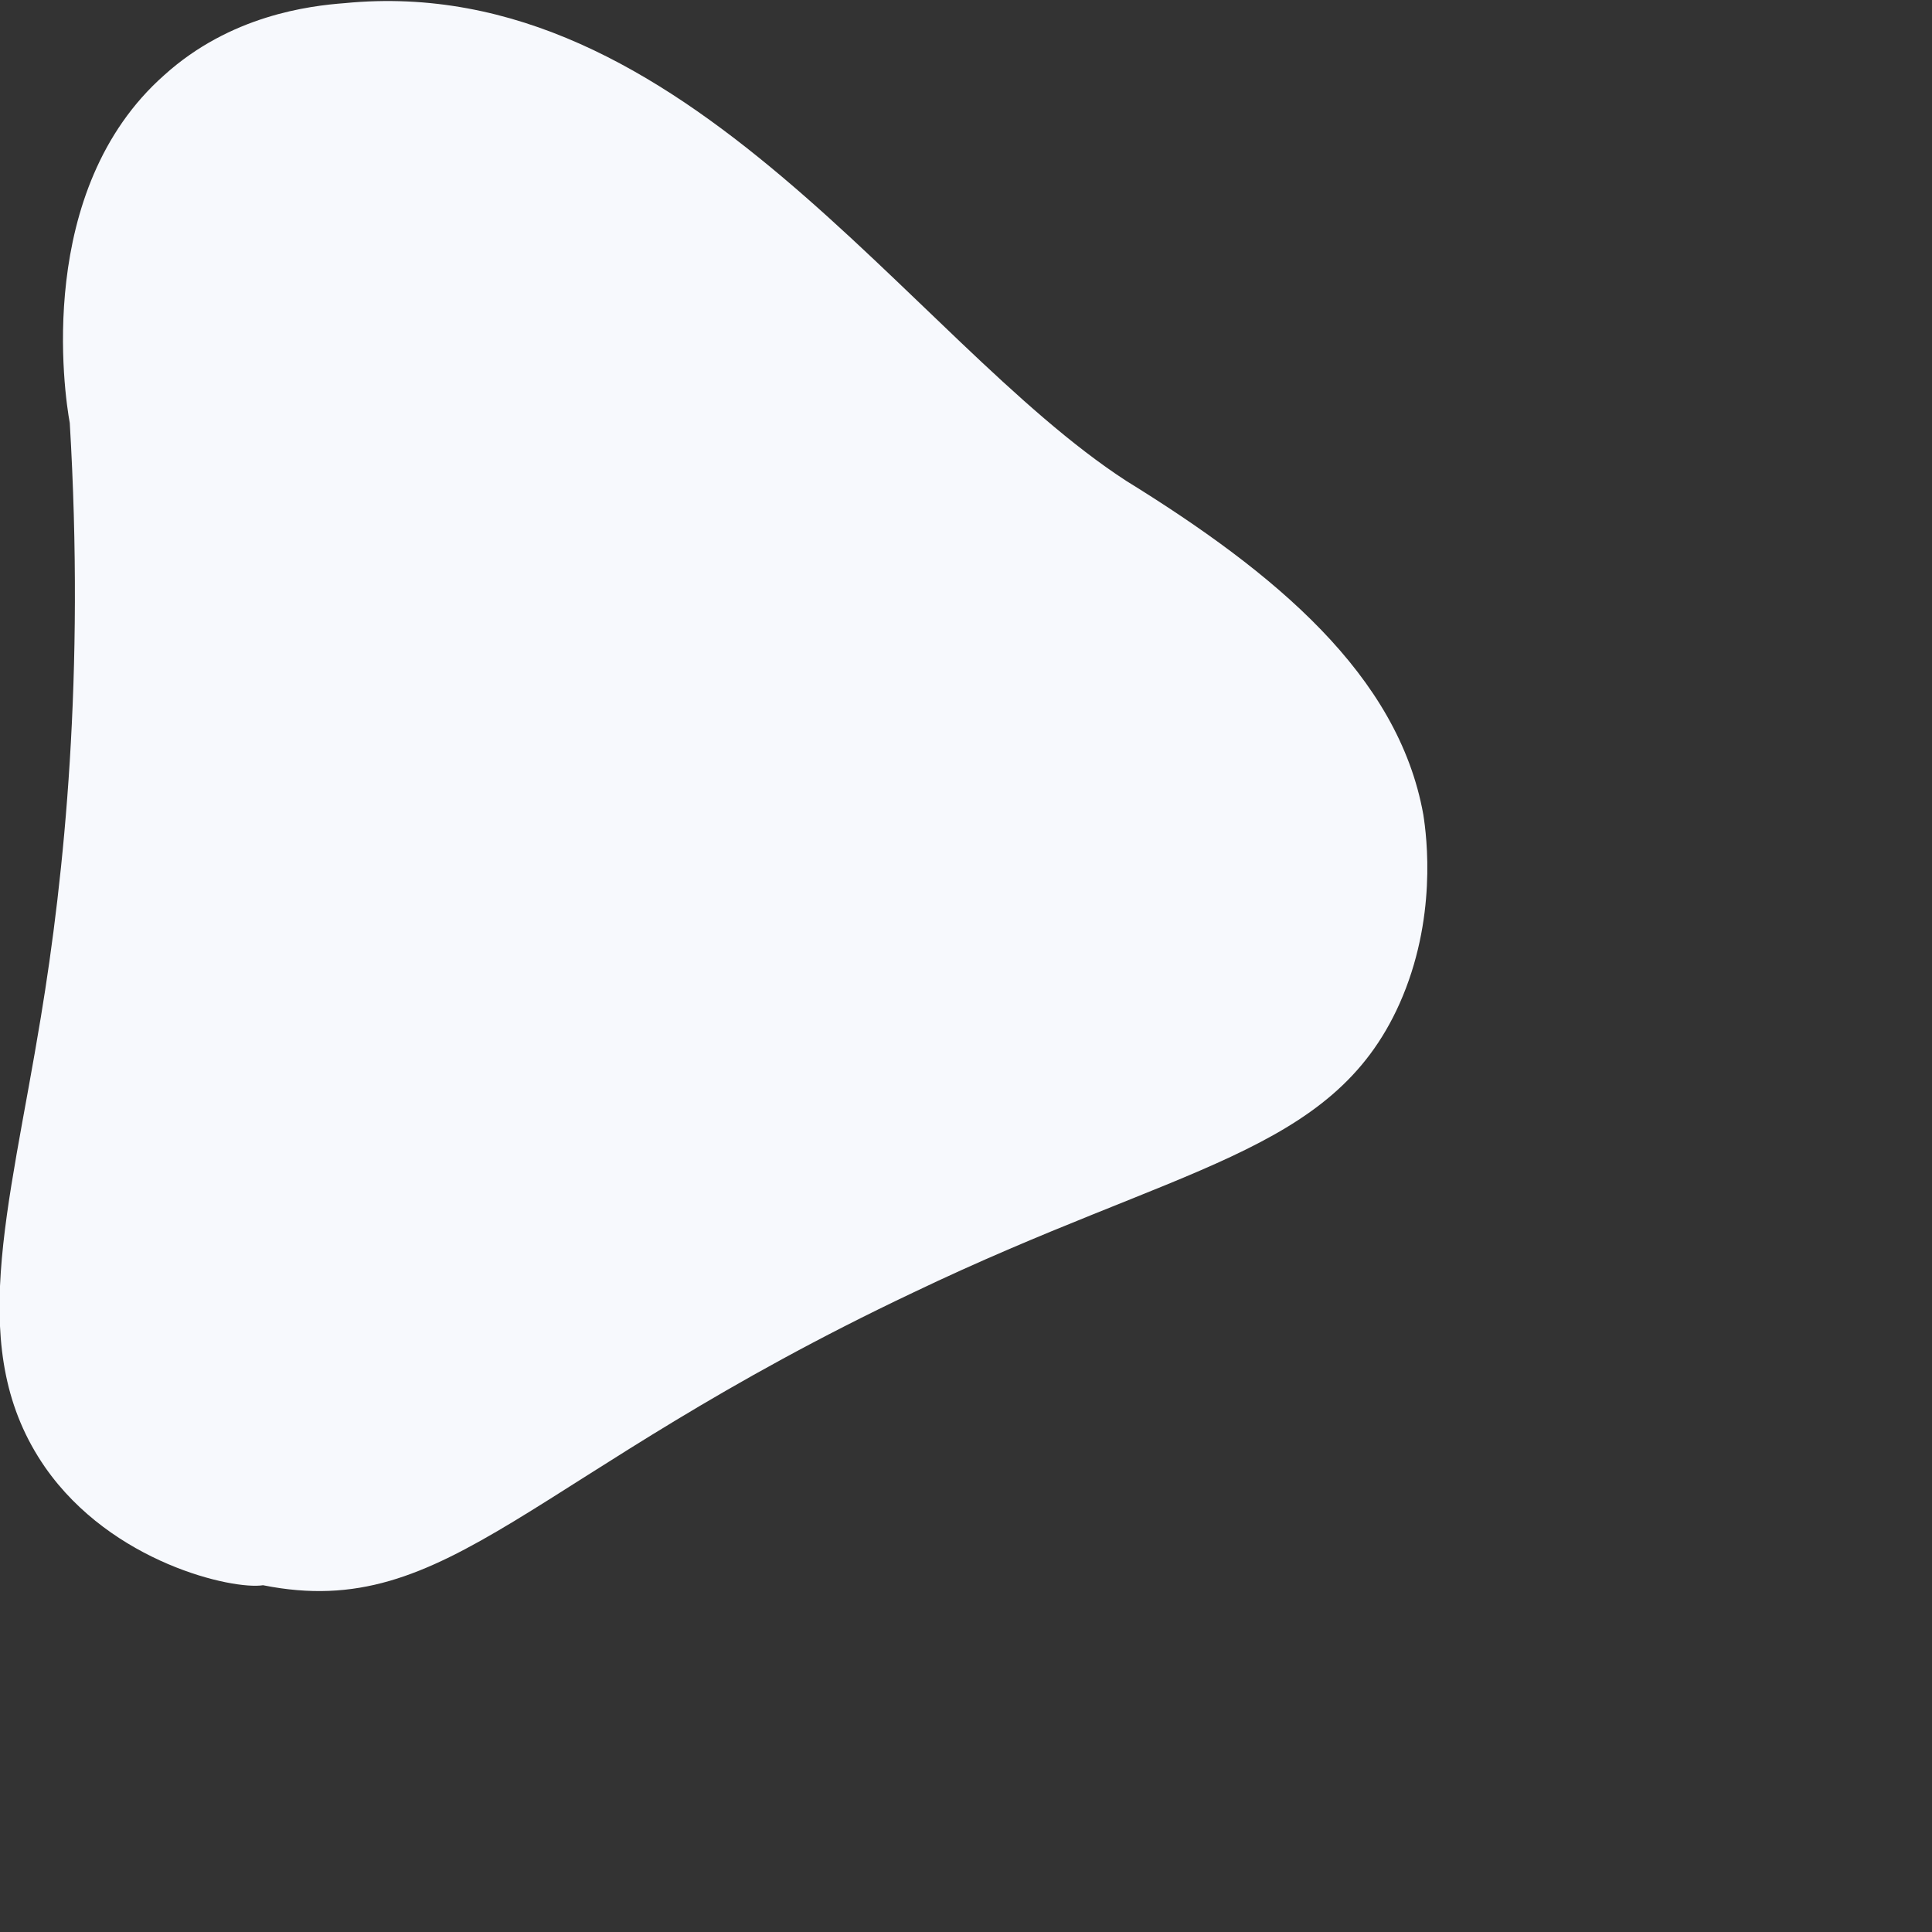 <svg version="1.1" xmlns="http://www.w3.org/2000/svg" x="0px" y="0px" viewBox="0 0 180 180" style="fill: rgb(247, 249, 253); transform: rotate(60deg); text-align: inherit; line-height: 22px; letter-spacing: 0px; font-weight: 400; font-size: 20px; border-color: rgb(255, 255, 255); border-style: none; margin: 0px; border-radius: 0px; padding: 0px;" data-stylerecorder="true">
<rect x="0" y="0" width="180" height="180" fill="#333333" stroke="none"/>
<pattern id="img1" patternUnits="userSpaceOnUse" width="100%" height="100%" data-stylerecorder="true" style="text-align: inherit; line-height: 22px; letter-spacing: 0px; font-weight: 400; font-size: 20px; border-color: rgb(255, 255, 255); border-style: none; margin: 0px; border-radius: 0px; padding: 0px;">
    <image href="" x="0" y="0" width="100%" height="100%" data-stylerecorder="true" style="text-align: inherit; line-height: 22px; letter-spacing: 0px; font-weight: 400; font-size: 20px; border-color: rgb(255, 255, 255); border-style: none; margin: 0px; border-radius: 0px; padding: 0px;"></image>
</pattern>
<path d="M 6.5 39.4 C 7.9 62.9 6 81.5 3.8 94.8 c -2.985 18.201 -7.087 31.09 0.4 41.9 c 6.231 8.944 17.526 11.437 20.307 10.992 c 17.428 3.485 24.649 -10.253 60.602 -27.282 c 24.768 -11.865 39.009 -12.885 45.279 -26.893 c 3.516 -7.879 2.549 -15.518 2.219 -17.624 c -2.333 -13.01 -13.833 -22.535 -27.668 -31.084 c -20.254 -13.149 -41.061 -47.623 -72.832 -44.516 C 28.811 0.542 21.466 1.427 15.3 7 C 3.2 17.7 6 36.7 6.5 39.4 Z" data-stylerecorder="true" style="text-align: inherit; line-height: 22px; letter-spacing: 0px; font-weight: 400; font-size: 20px; border-color: rgb(255, 255, 255); border-style: none; margin: 0px; border-radius: 0px; padding: 0px;">
	<animate repeatCount="indefinite" attributeName="d" dur="10s" values="
	M6.5,39.4C7.9,62.9,6,81.5,3.8,94.8c-2.9,17.7-7.2,30.9,0.4,41.9c5.9,8.5,15.7,11,17.6,11.5
	c17.9,4.5,26.2-9.4,64-27c25.6-11.9,39.7-13.9,45.3-28c3.1-7.9,1.9-15.3,1.5-17.3c-2.7-12.7-14.2-21.9-28.5-30.4
	c-20-12-39.7-48.3-72-45.2C29.1,0.5,21.6,1.3,15.3,7C3.2,17.7,6,36.7,6.5,39.4z;

	M6.5,39.4C7.9,62.9,6,81.5,3.8,94.8c-4.1,24.8-5.6,33.6,0.4,41.9c10.6,14.8,41.6,17.2,56,4.3
	c11.2-9.9,4.2-21.5,15.8-31c13.8-11.4,29.9,0.5,45-12.3c9-7.6,11.1-18.4,11.7-21.9c2.5-17.1-9-30.9-16.7-40.1
	C92.4,7.4,57-3,32.2,0.2C25,1.1,19.7,3.1,15.3,7C3.2,17.7,6,36.7,6.5,39.4z;

	M6.5,39.4C4.9,52.6,3.2,71.6,3.8,94.8c1,39.1,7.2,45.3,10.4,47.7c9.5,7.1,18.1-0.1,46-1.5
	c38.4-1.9,56.7,10.1,63.5,0.8c6.6-9.2-9.5-22.7-2.8-44c3.6-11.4,9.7-11.7,11.7-21.9c3.5-17.9-11.9-34.9-16.7-40.1
	C91.8,9,56.5,9.9,47.7,10.2c-11.3,0.3-25.1,0.9-34,11.3C8.4,27.6,7,34.8,6.5,39.4z;

	M6.5,39.4C7.9,62.9,6,81.5,3.8,94.8c-2.9,17.7-7.2,30.9,0.4,41.9c5.9,8.5,15.7,11,17.6,11.5
	c17.9,4.5,26.2-9.4,64-27c25.6-11.9,39.7-13.9,45.3-28c3.1-7.9,1.9-15.3,1.5-17.3c-2.7-12.7-14.2-21.9-28.5-30.4
	c-20-12-39.7-48.3-72-45.2C29.1,0.5,21.6,1.3,15.3,7C3.2,17.7,6,36.7,6.5,39.4z  " data-stylerecorder="true" style="text-align: inherit; line-height: 22px; letter-spacing: 0px; font-weight: 400; font-size: 20px; border-color: rgb(255, 255, 255); border-style: none; margin: 0px; border-radius: 0px; padding: 0px;"></animate>

</path>
</svg>
